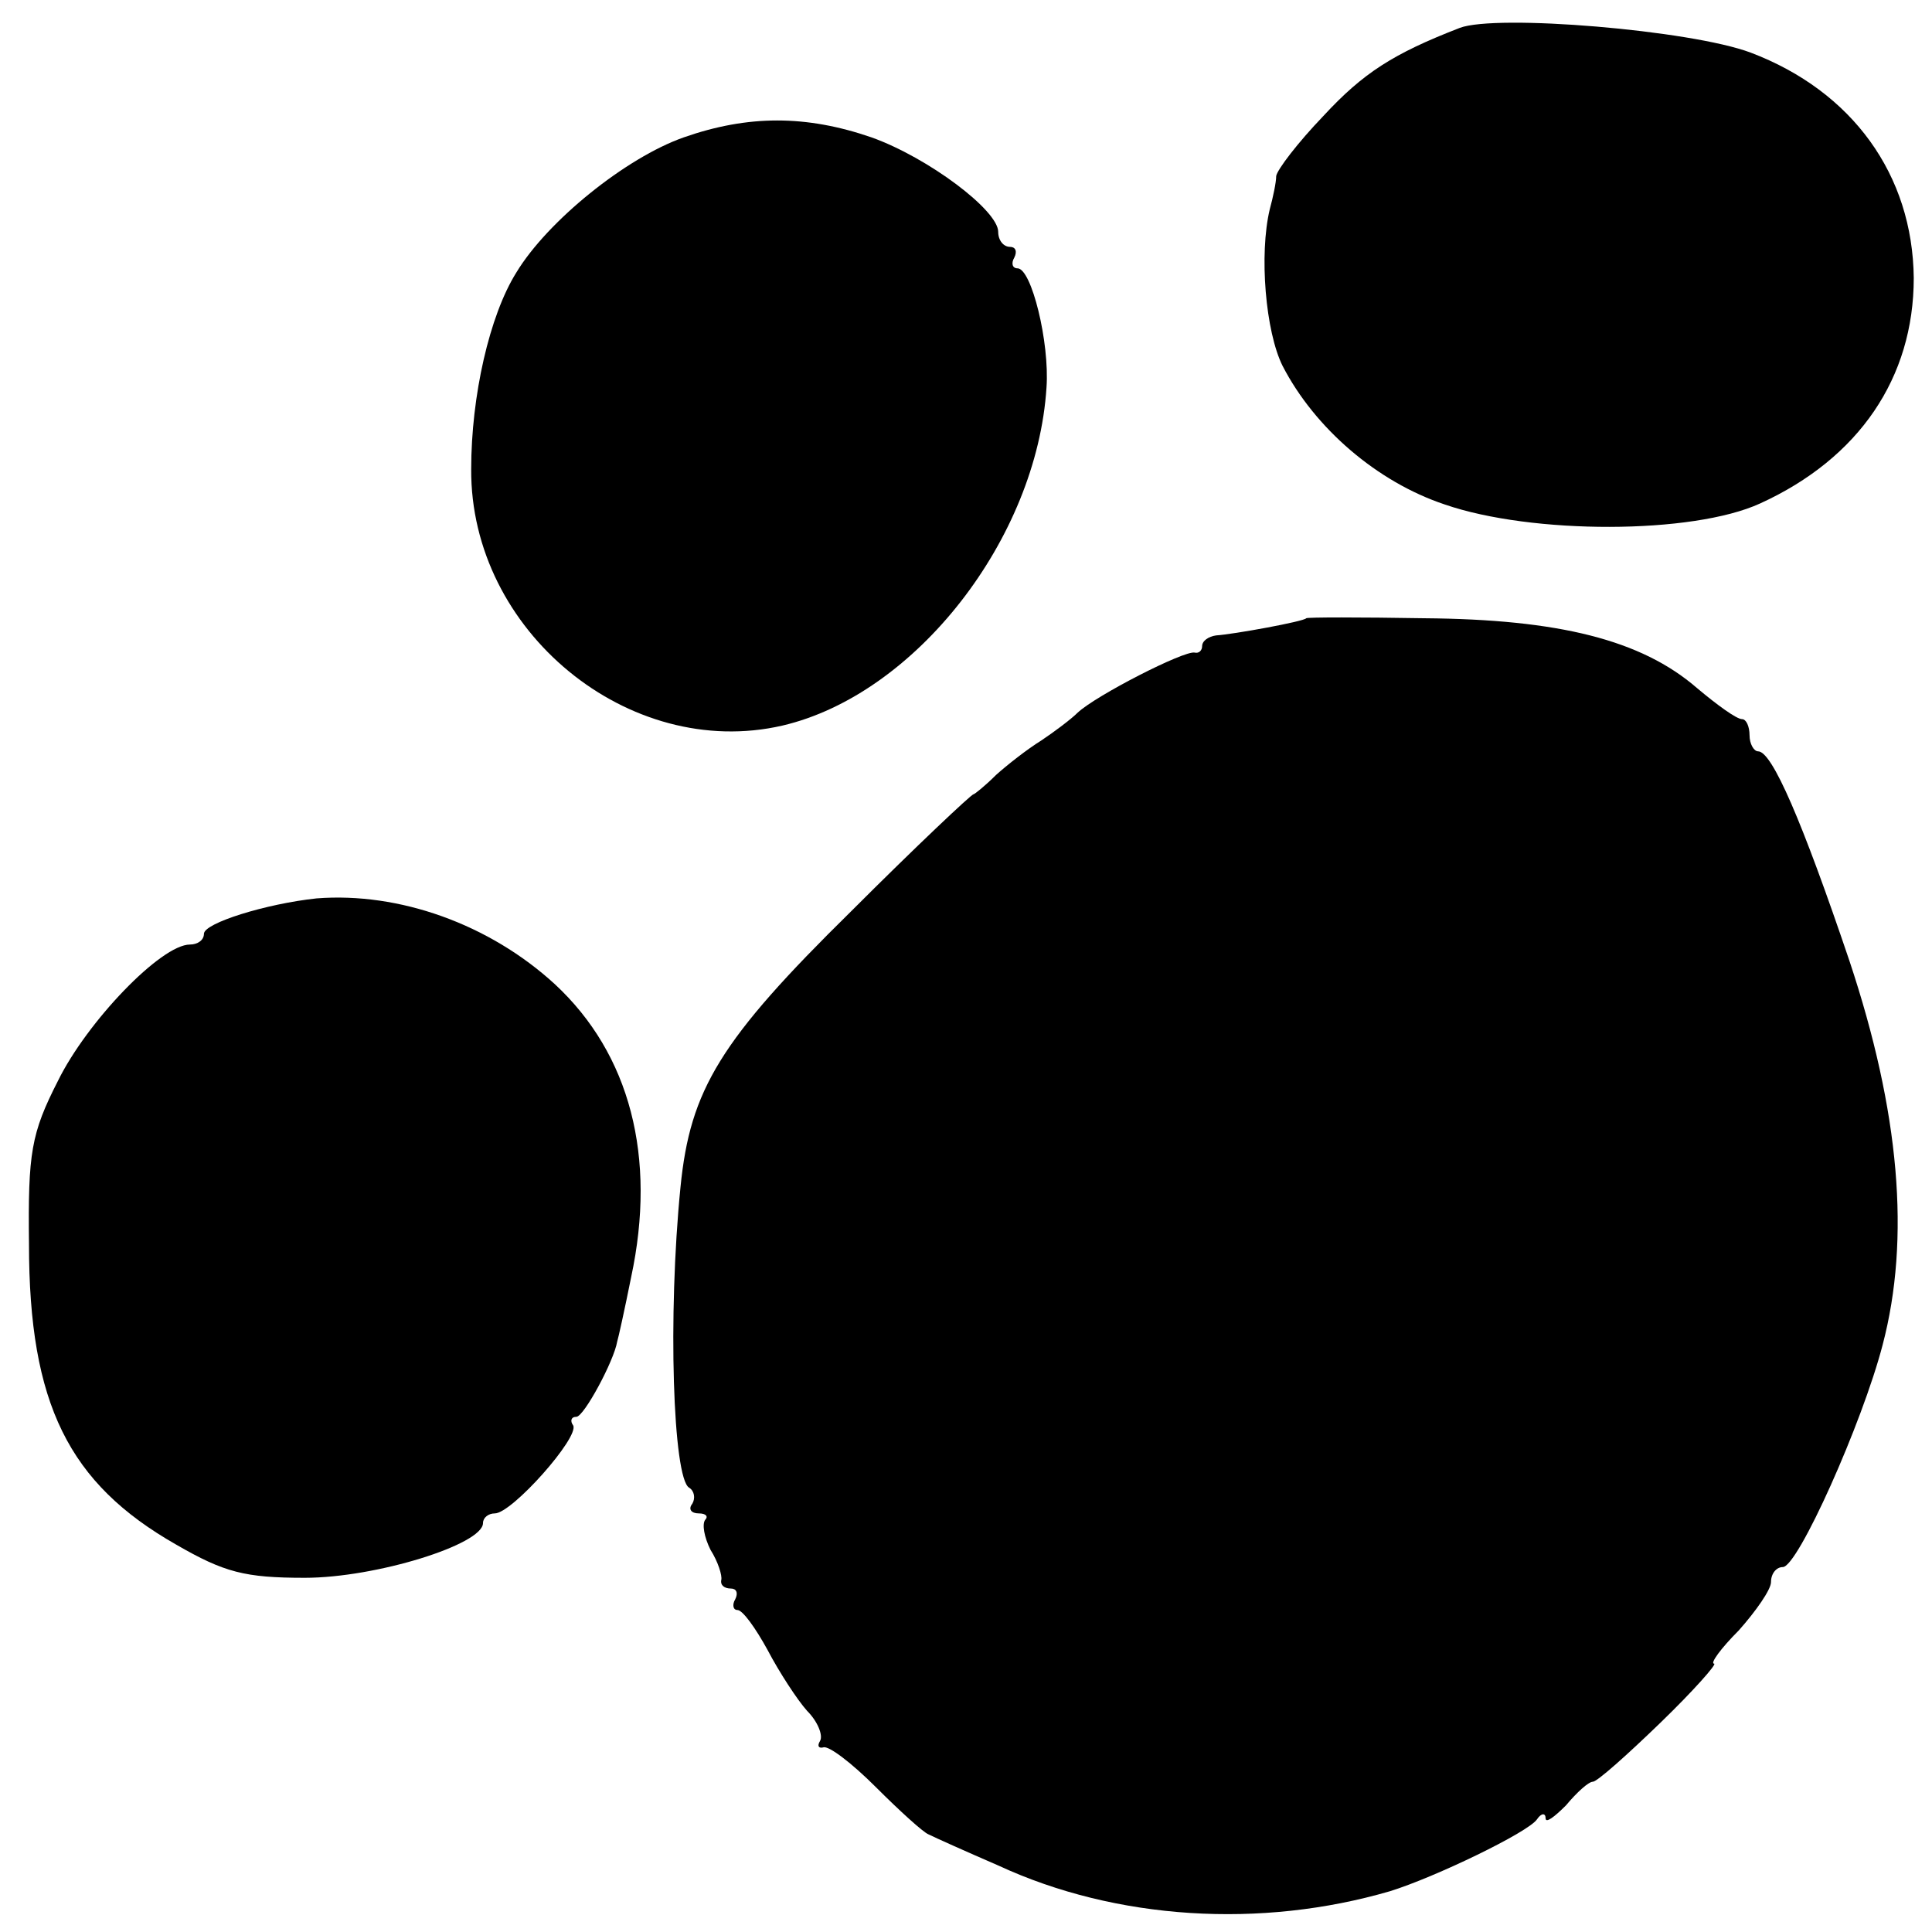 <?xml version="1.0" standalone="no"?>
<!DOCTYPE svg PUBLIC "-//W3C//DTD SVG 20010904//EN"
 "http://www.w3.org/TR/2001/REC-SVG-20010904/DTD/svg10.dtd">
<svg version="1.0" xmlns="http://www.w3.org/2000/svg"
 width="180pt" height="180pt" viewBox="0 0 180 180"
 preserveAspectRatio="xMidYMid meet">
<g transform="translate(0,180) scale(0.1,-0.1)"
fill="#000000" stroke="none">
<path d="M1360 1774 c-62 -24 -90 -42 -127 -82 -24 -25 -43 -50 -44 -56 0 -6
-3 -20 -6 -31 -10 -42 -4 -114 12 -146 30 -58 88 -108 151 -129 81 -28 231
-28 294 1 92 42 143 117 143 210 -1 96 -57 174 -152 210 -56 21 -237 36 -271
23z"/>
<path d="M637 1672 c-54 -19 -127 -78 -156 -126 -25 -40 -42 -115 -42 -183 -1
-151 147 -272 290 -239 124 29 237 174 246 315 3 42 -14 111 -27 111 -5 0 -6
5 -3 10 3 6 1 10 -4 10 -6 0 -11 6 -11 14 0 20 -65 69 -118 88 -61 21 -115 21
-175 0z"/>
<path d="M1217 1224 c-2 -3 -68 -15 -84 -16 -7 -1 -13 -5 -13 -10 0 -4 -3 -7
-7 -6 -10 2 -92 -40 -109 -56 -6 -6 -22 -18 -34 -26 -13 -8 -32 -23 -42 -32
-10 -10 -20 -18 -21 -18 -2 0 -54 -49 -114 -109 -122 -120 -150 -166 -159
-257 -12 -120 -7 -271 8 -280 5 -3 6 -10 3 -15 -4 -5 -1 -9 6 -9 7 0 9 -3 6
-6 -3 -4 -1 -16 5 -28 7 -11 11 -24 10 -28 -1 -5 3 -8 9 -8 5 0 7 -4 4 -10 -3
-5 -2 -10 2 -10 5 0 17 -17 28 -37 11 -21 28 -47 37 -57 10 -10 15 -23 12 -28
-3 -5 -1 -7 3 -6 5 2 27 -15 49 -37 22 -22 44 -42 49 -44 6 -3 35 -16 65 -29
110 -51 245 -59 365 -24 42 13 129 55 137 67 4 6 8 6 8 1 0 -5 8 1 19 12 10
12 21 22 25 22 4 0 32 25 63 55 31 30 53 55 50 55 -4 0 6 14 23 31 16 18 30
38 30 45 0 8 5 14 11 14 14 0 74 134 93 207 26 99 16 217 -31 358 -44 130 -72
195 -85 195 -4 0 -8 7 -8 15 0 8 -3 15 -7 15 -5 0 -23 13 -42 29 -52 45 -129
64 -254 65 -60 1 -109 1 -110 0z"/>
<path d="M295 963 c-47 -5 -105 -23 -105 -33 0 -6 -6 -10 -13 -10 -27 0 -96
-72 -123 -127 -25 -49 -28 -67 -27 -152 0 -149 37 -223 137 -280 45 -26 64
-31 120 -31 66 0 166 31 166 51 0 5 5 9 11 9 16 0 79 71 73 82 -3 4 -2 8 3 8
7 0 35 52 38 70 1 3 7 30 13 60 24 112 -1 208 -71 273 -61 56 -145 86 -222 80z"/>
</g>
</svg>

